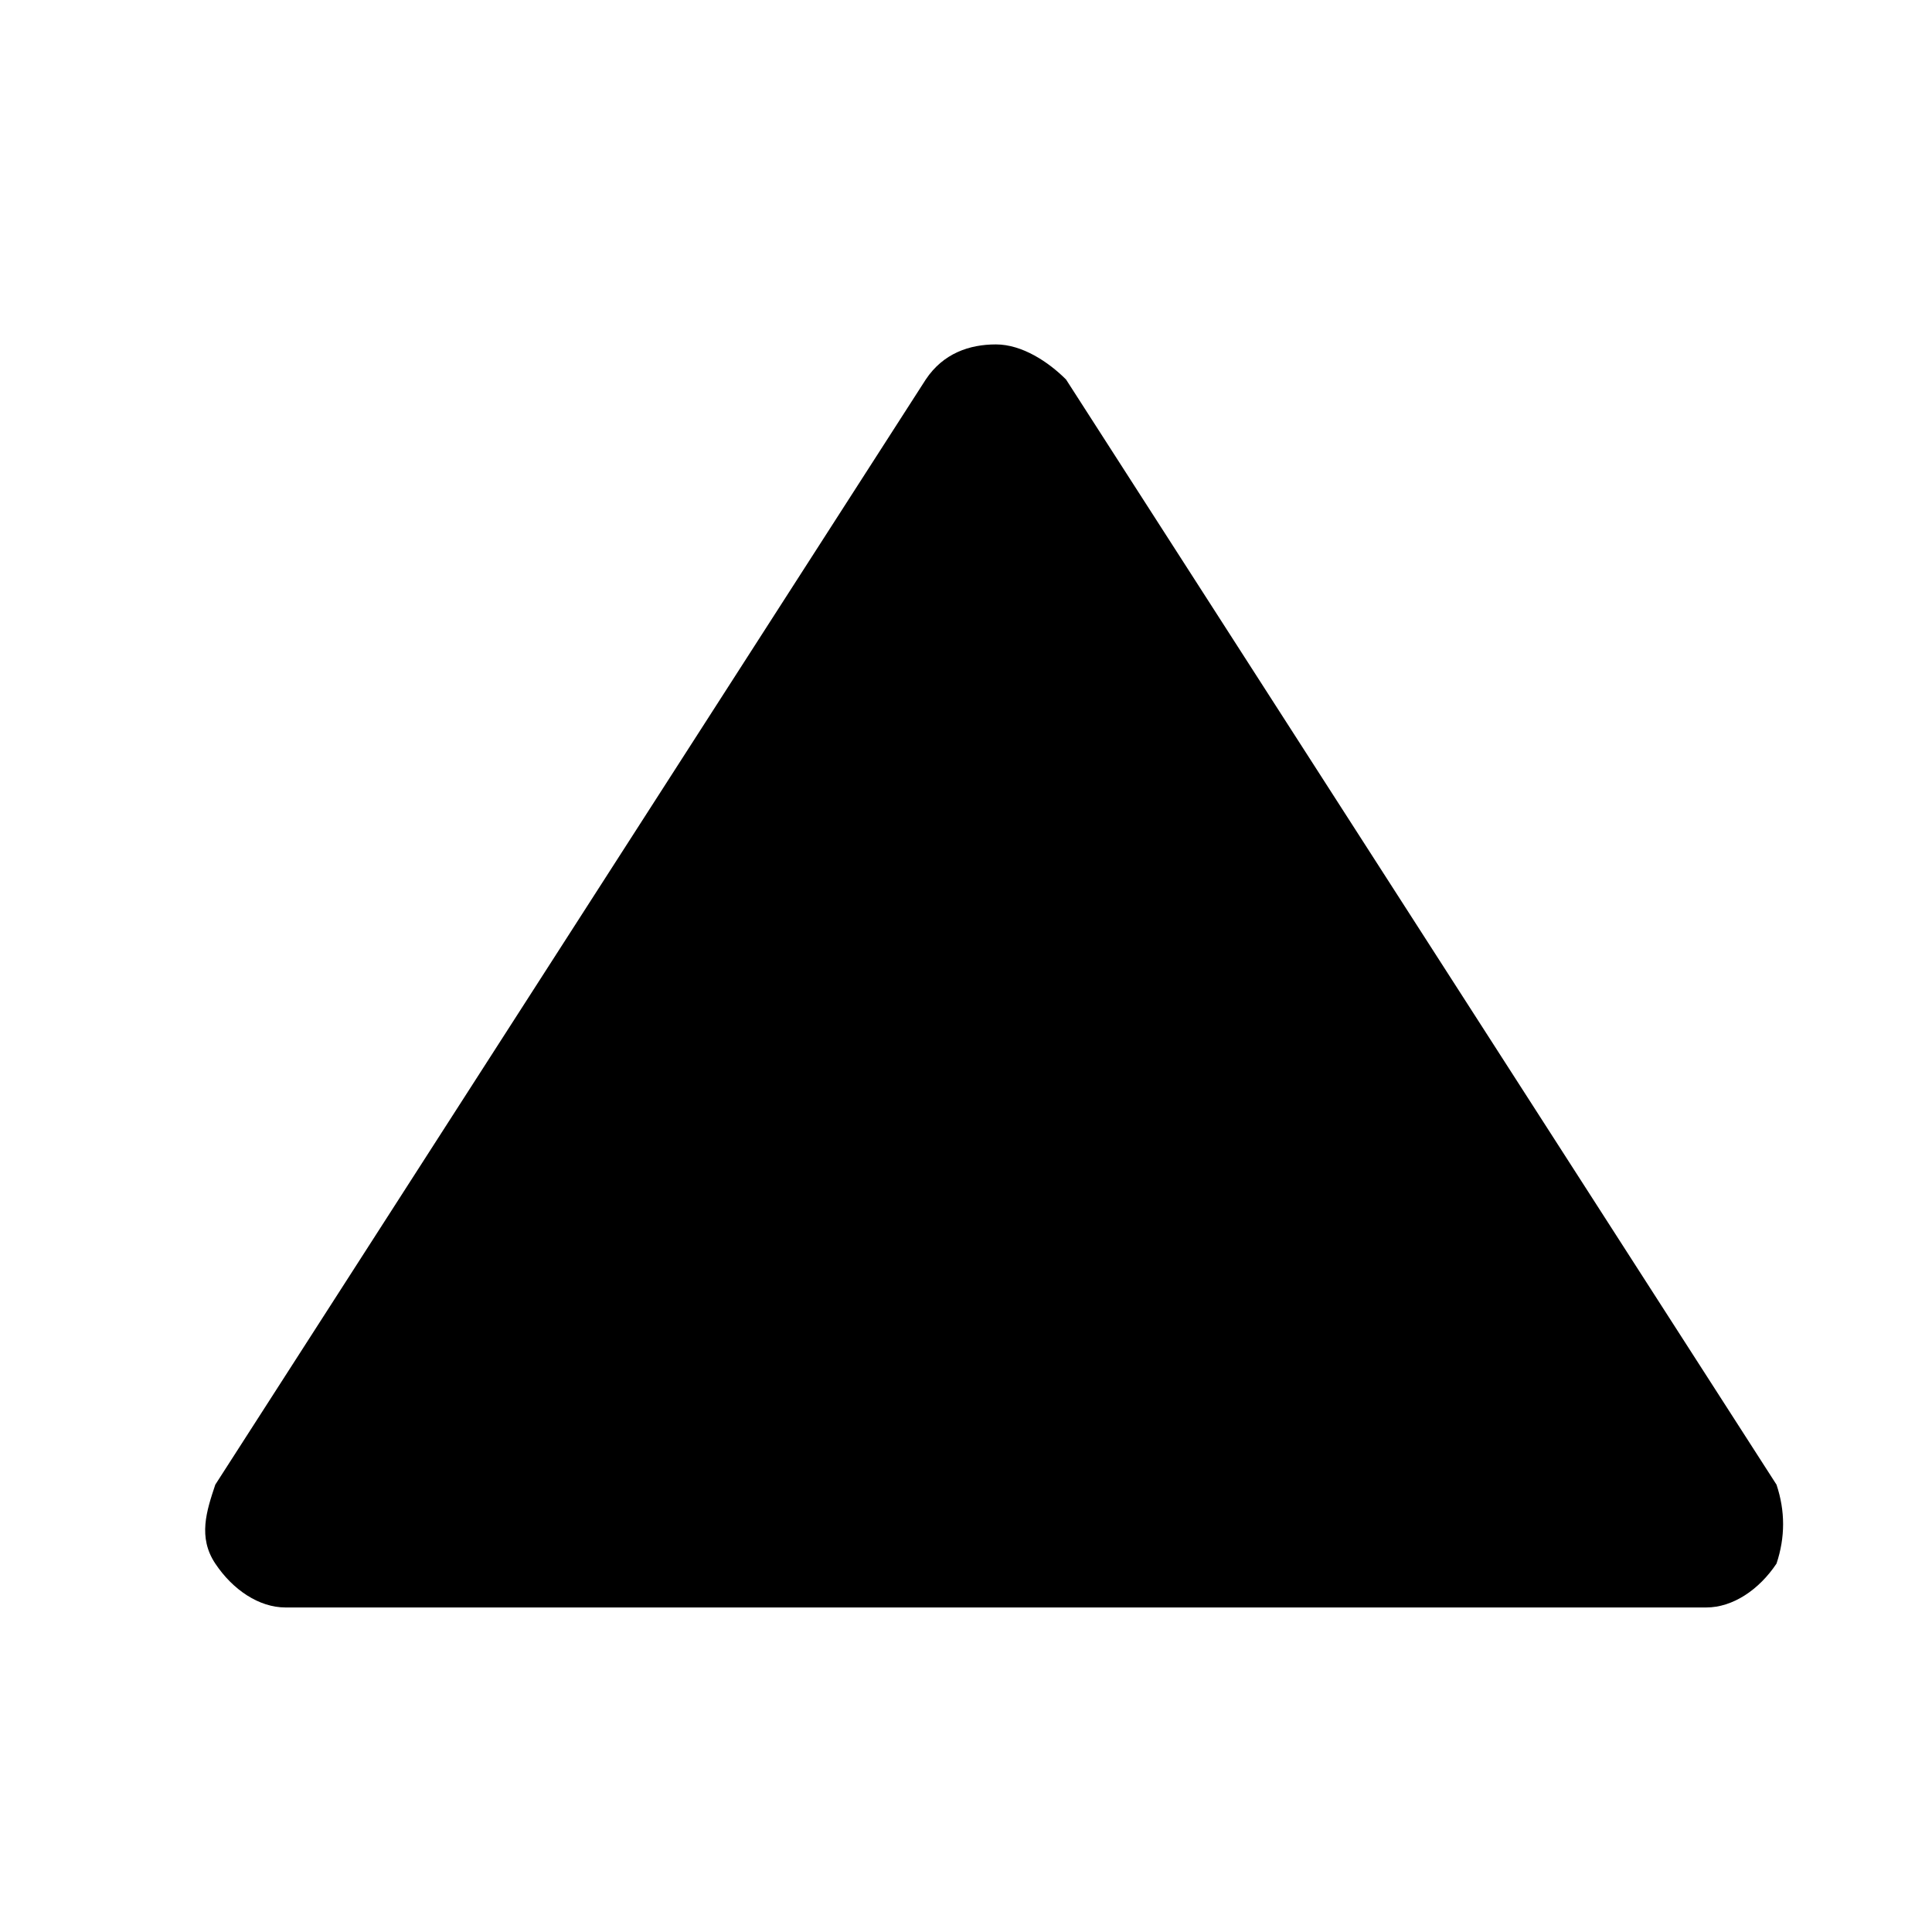 <?xml version="1.0" encoding="UTF-8" standalone="no"?>
<svg
   xmlns:dc="http://purl.org/dc/elements/1.1/"
   xmlns:cc="http://creativecommons.org/ns#"
   xmlns:rdf="http://www.w3.org/1999/02/22-rdf-syntax-ns#"
   xmlns:svg="http://www.w3.org/2000/svg"
   xmlns="http://www.w3.org/2000/svg"
   xmlns:sodipodi="http://sodipodi.sourceforge.net/DTD/sodipodi-0.dtd"
   xmlns:inkscape="http://www.inkscape.org/namespaces/inkscape"
   version="1.1"
   x="0px"
   y="0px"
   viewBox="0 0 48 48"
   xml:space="preserve"
   id="svg2"
   inkscape:version="0.91 r13725"
   sodipodi:docname="up.svg"
   width="48"
   height="48"><defs
     id="defs12" /><sodipodi:namedview
     pagecolor="#ffffff"
     bordercolor="#666666"
     borderopacity="1"
     objecttolerance="10"
     gridtolerance="10"
     guidetolerance="10"
     inkscape:pageopacity="0"
     inkscape:pageshadow="2"
     inkscape:window-width="1920"
     inkscape:window-height="1027"
     id="namedview10"
     showgrid="false"
     inkscape:zoom="5.5625733"
     inkscape:cx="40.053406"
     inkscape:cy="30.40095"
     inkscape:window-x="-8"
     inkscape:window-y="-8"
     inkscape:window-maximized="1"
     inkscape:current-layer="svg2" /><path
     d="m 44.137,38.847 c -0.436,0.654 -1.09,1.09 -1.743,1.09 l -35.302,0 c -0.654,0 -1.307,-0.436 -1.743,-1.09 -0.436,-0.654 -0.218,-1.307 0,-1.961 L 23,9.429 C 23.435,8.775 24.089,8.557 24.743,8.557 c 0.654,0 1.307,0.436 1.743,0.872 l 17.651,27.457 c 0.218,0.654 0.218,1.307 0,1.961 z"
     id="path4"
     inkscape:connector-curvature="0" /></svg>